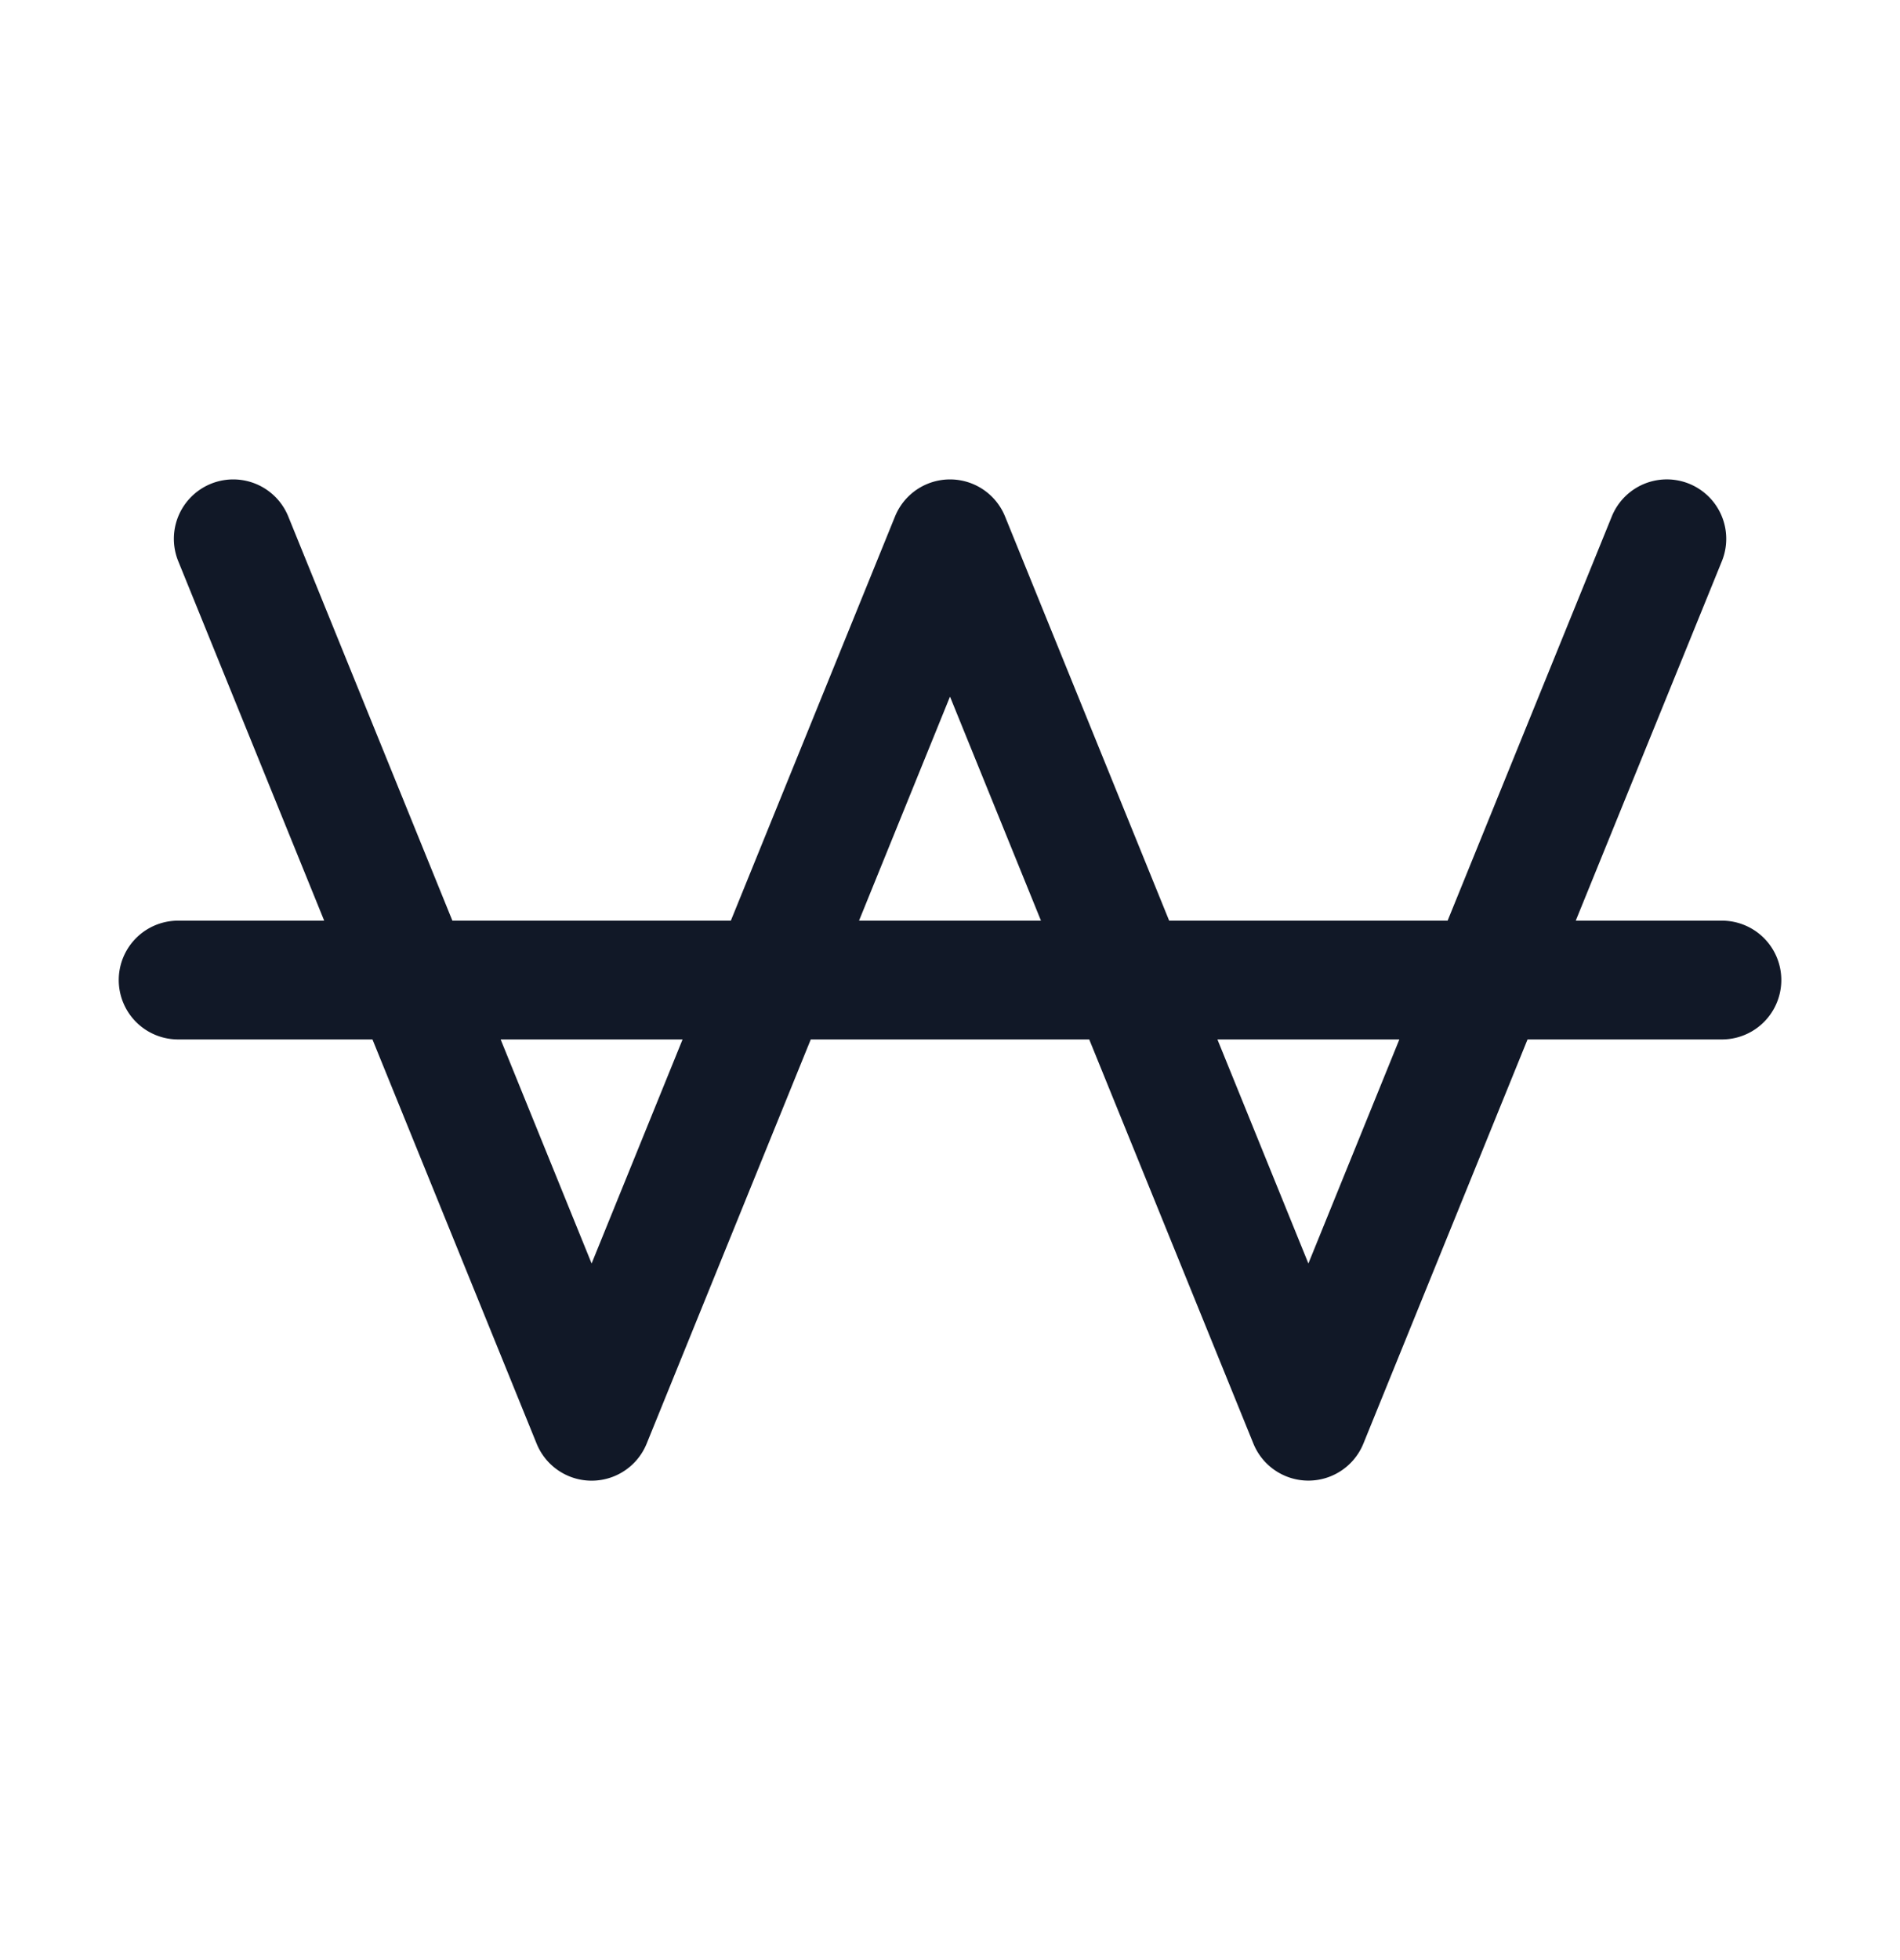 <svg xmlns="http://www.w3.org/2000/svg" width="32" height="33" fill="none" viewBox="0 0 32 33"><path fill="#111827" fill-rule="evenodd" d="M4.855 8.695a1 1 0 0 0-1.853.753L5.46 15.5H3a1 1 0 1 0 0 2h3.273l2.765 6.805a1 1 0 0 0 1.853 0l2.764-6.805h4.69l2.765 6.805a1 1 0 0 0 1.852 0l2.765-6.805h3.274a1 1 0 1 0 0-2h-2.462L29 9.448a1 1 0 0 0-1.854-.753L24.381 15.5h-4.69l-2.764-6.805a1 1 0 0 0-1.853 0L12.309 15.5h-4.69zM8.432 17.5l1.532 3.772 1.532-3.772zm6.036-2h3.064L16 11.728zm6.036 2 1.532 3.772 1.532-3.772z" clip-rule="evenodd"/></svg>